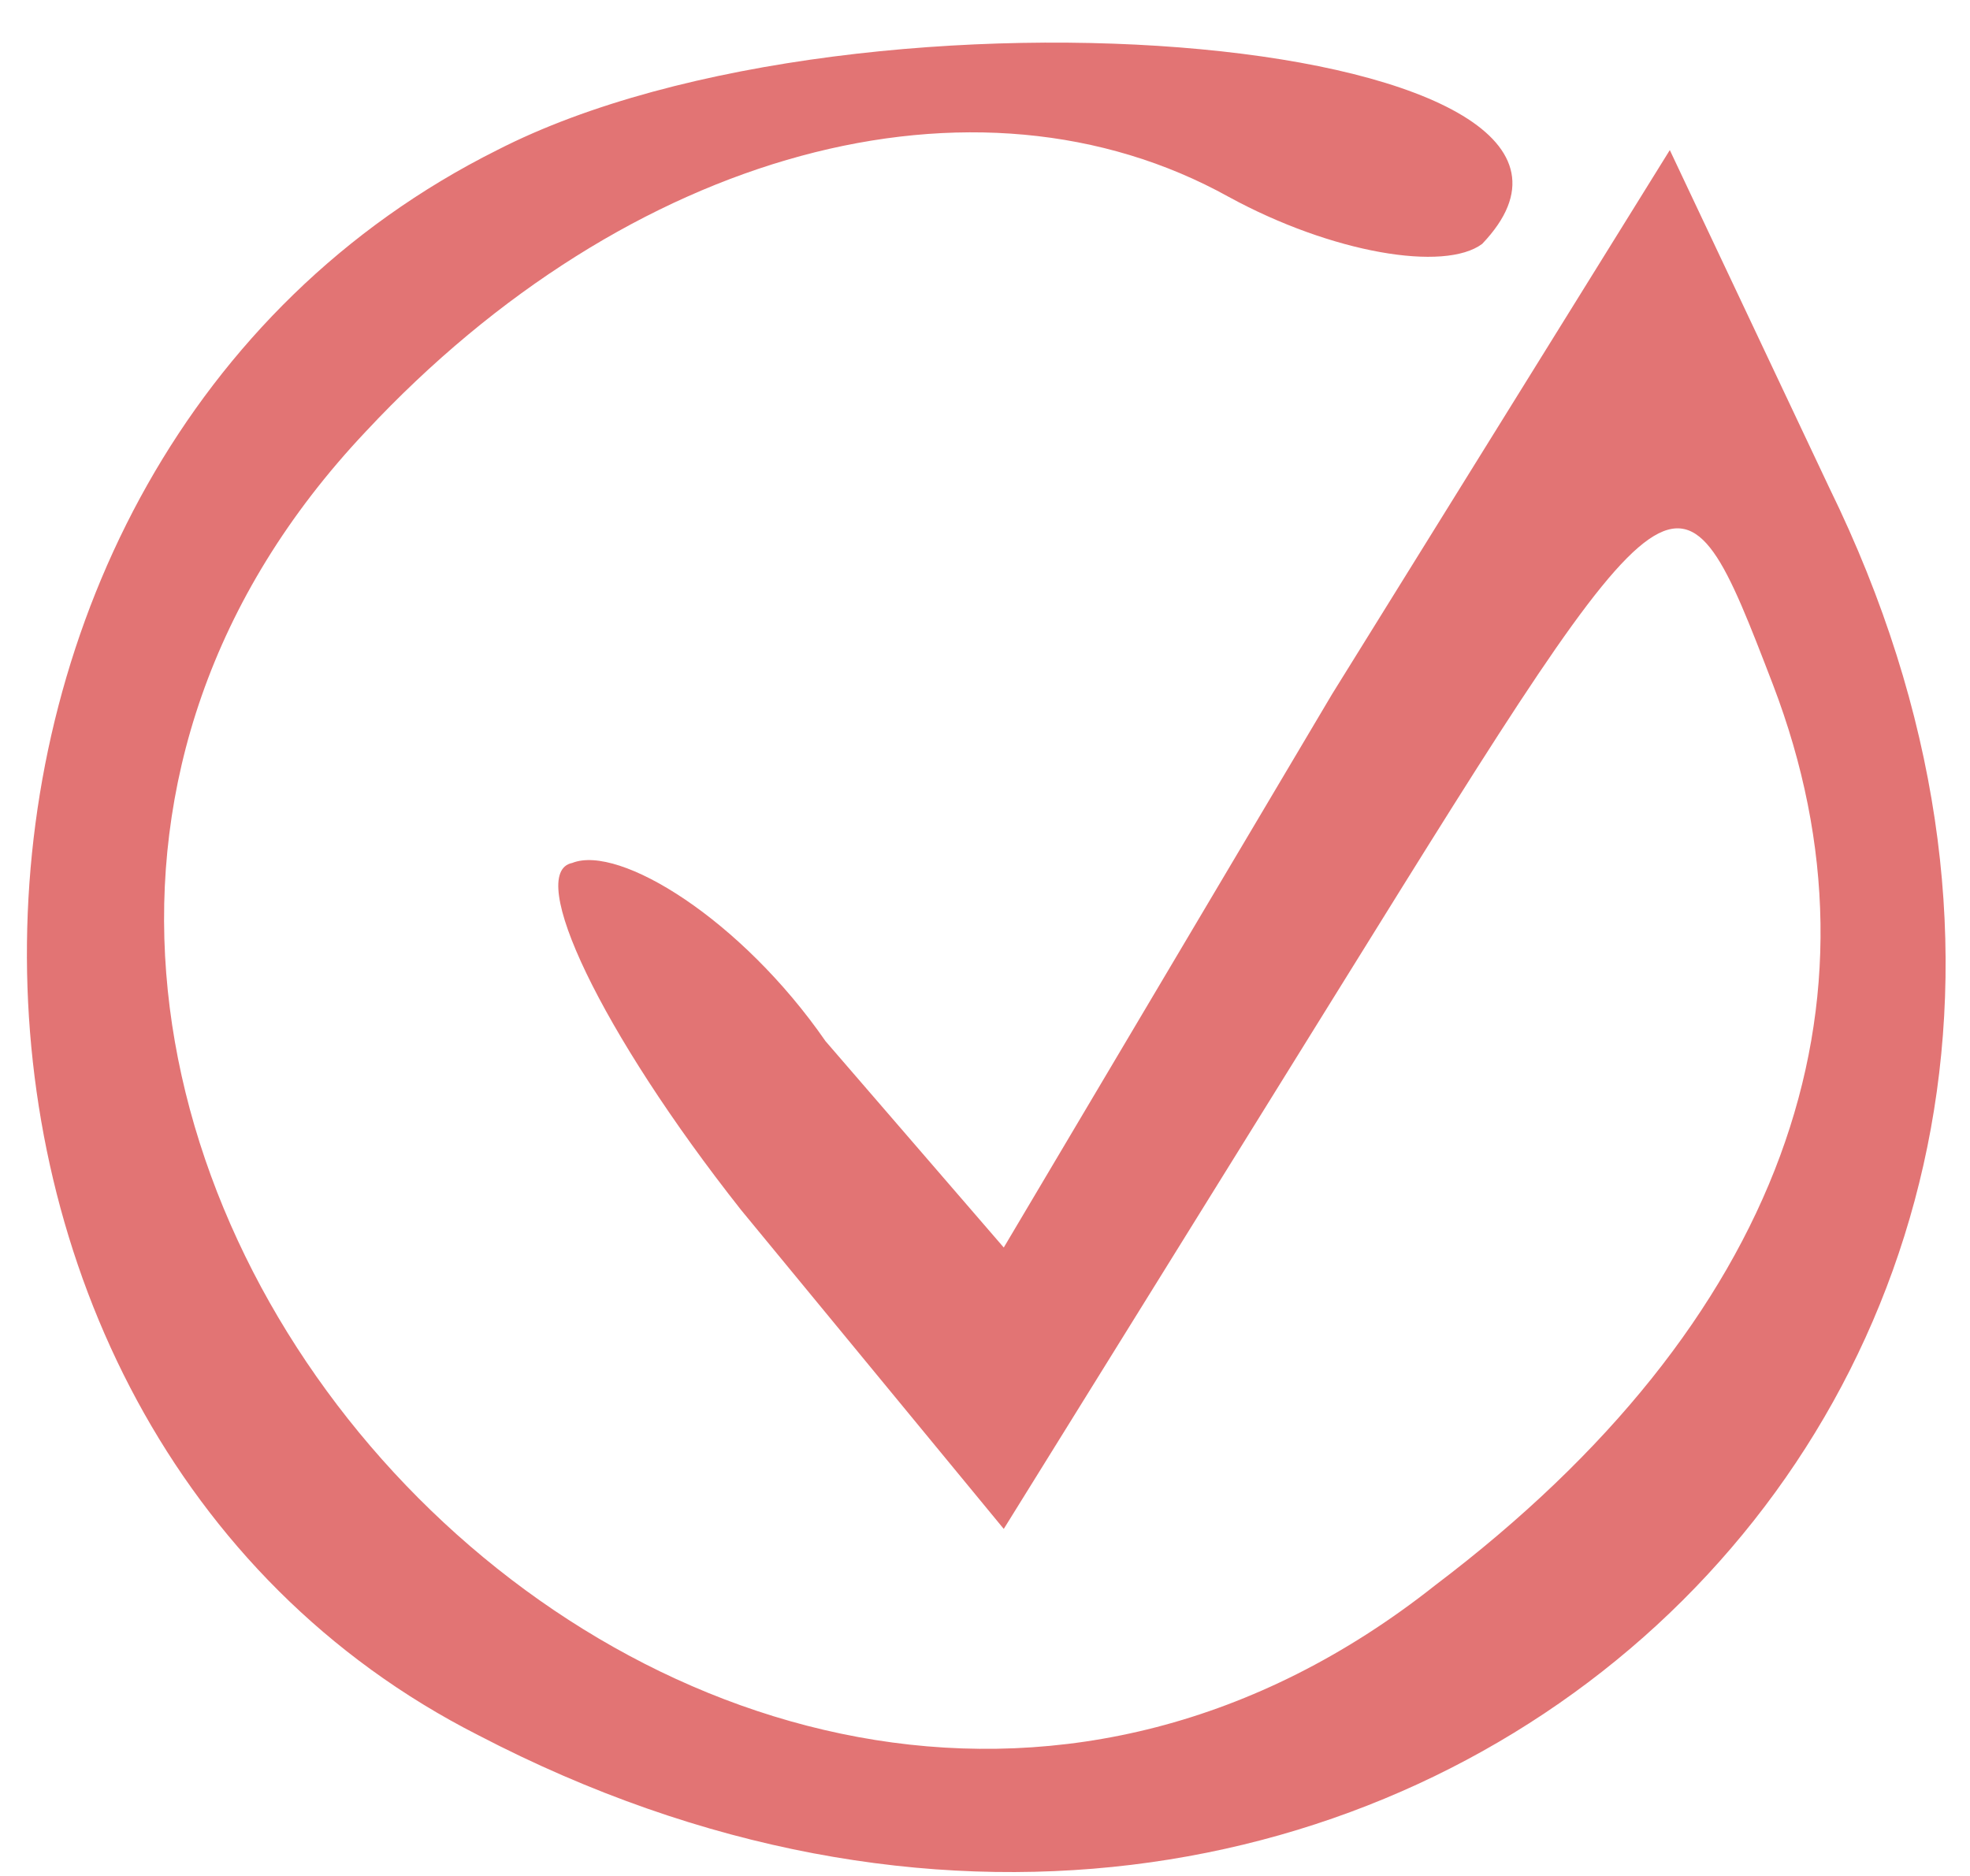 <?xml version="1.0" standalone="no"?>
<!DOCTYPE svg PUBLIC "-//W3C//DTD SVG 20010904//EN"
 "http://www.w3.org/TR/2001/REC-SVG-20010904/DTD/svg10.dtd">
<svg version="1.0" xmlns="http://www.w3.org/2000/svg"
 width="21pt" height="20pt" viewBox="0 0 21 20"
 preserveAspectRatio="xMidYMid meet">
<g transform="translate(0,20) scale(0.1,-0.1)"
fill="#e27474" stroke="none">
<path d="M53 184 c-66 -33 -67 -136 -2 -169 96 -50 191 37 144 133 l-17 36
-36 -58 -35 -59 -19 22 c-9 13 -22 21 -27 19 -5 -1 3 -18 18 -37 l28 -34 36
58 c36 58 36 58 46 32 13 -34 1 -68 -36 -96 -77 -61 -181 52 -114 123 28 30
65 40 92 25 11 -6 23 -8 27 -5 21 22 -66 30 -105 10z"/>
</g>
</svg>
